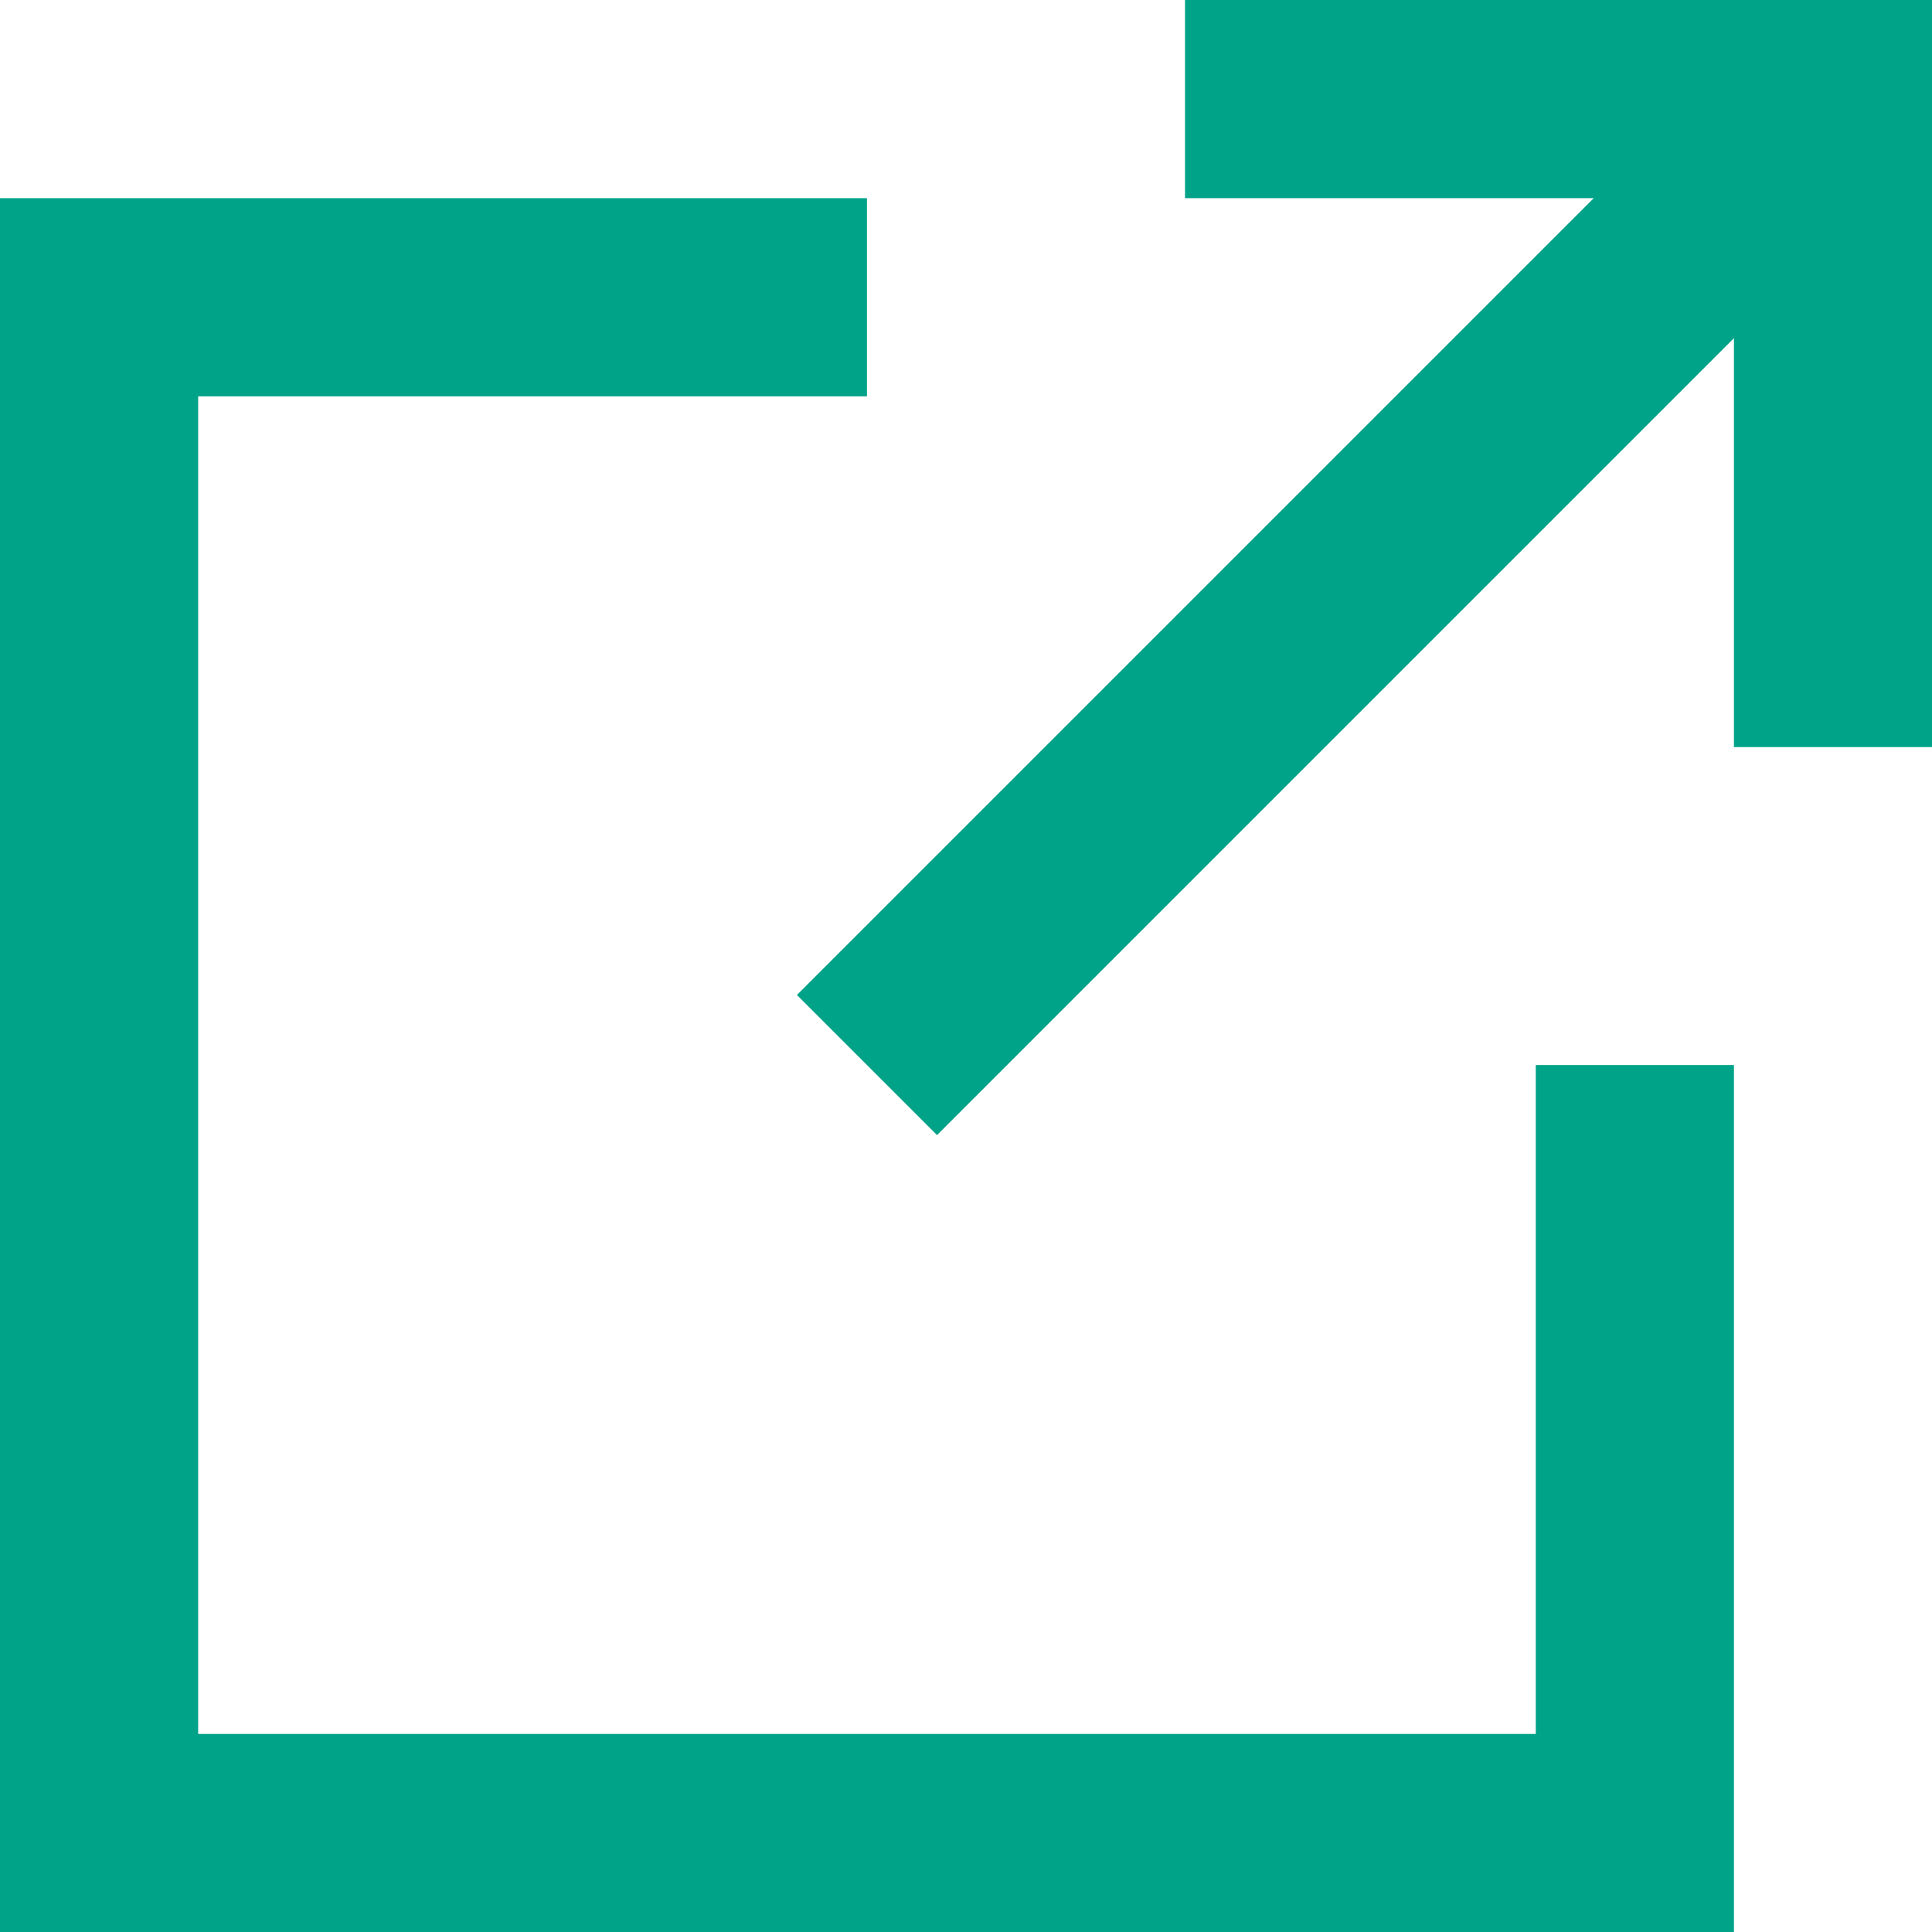 <svg xmlns="http://www.w3.org/2000/svg" width="19.499" height="19.499" viewBox="0 0 19.499 19.499">
  <g id="Group_10661" data-name="Group 10661" transform="translate(-891.498 -4225.635)">
    <g id="Group_10282" data-name="Group 10282" transform="translate(900.248 4226.635)">
      <path id="Path_46162" data-name="Path 46162" d="M410.316,89.724h6.54v6.54" transform="translate(-407.106 -89.724)" fill="none" stroke="#00a388" stroke-miterlimit="10" stroke-width="2"/>
      <line id="Line_63" data-name="Line 63" x1="9.749" y2="9.749" fill="none" stroke="#00a388" stroke-miterlimit="10" stroke-width="2"/>
    </g>
    <path id="Path_46163" data-name="Path 46163" d="M407.106,91.724h-7.75v15.5h15.5V99.473" transform="translate(493.142 4136.911)" fill="none" stroke="#00a388" stroke-miterlimit="10" stroke-width="2"/>
  </g>
</svg>
